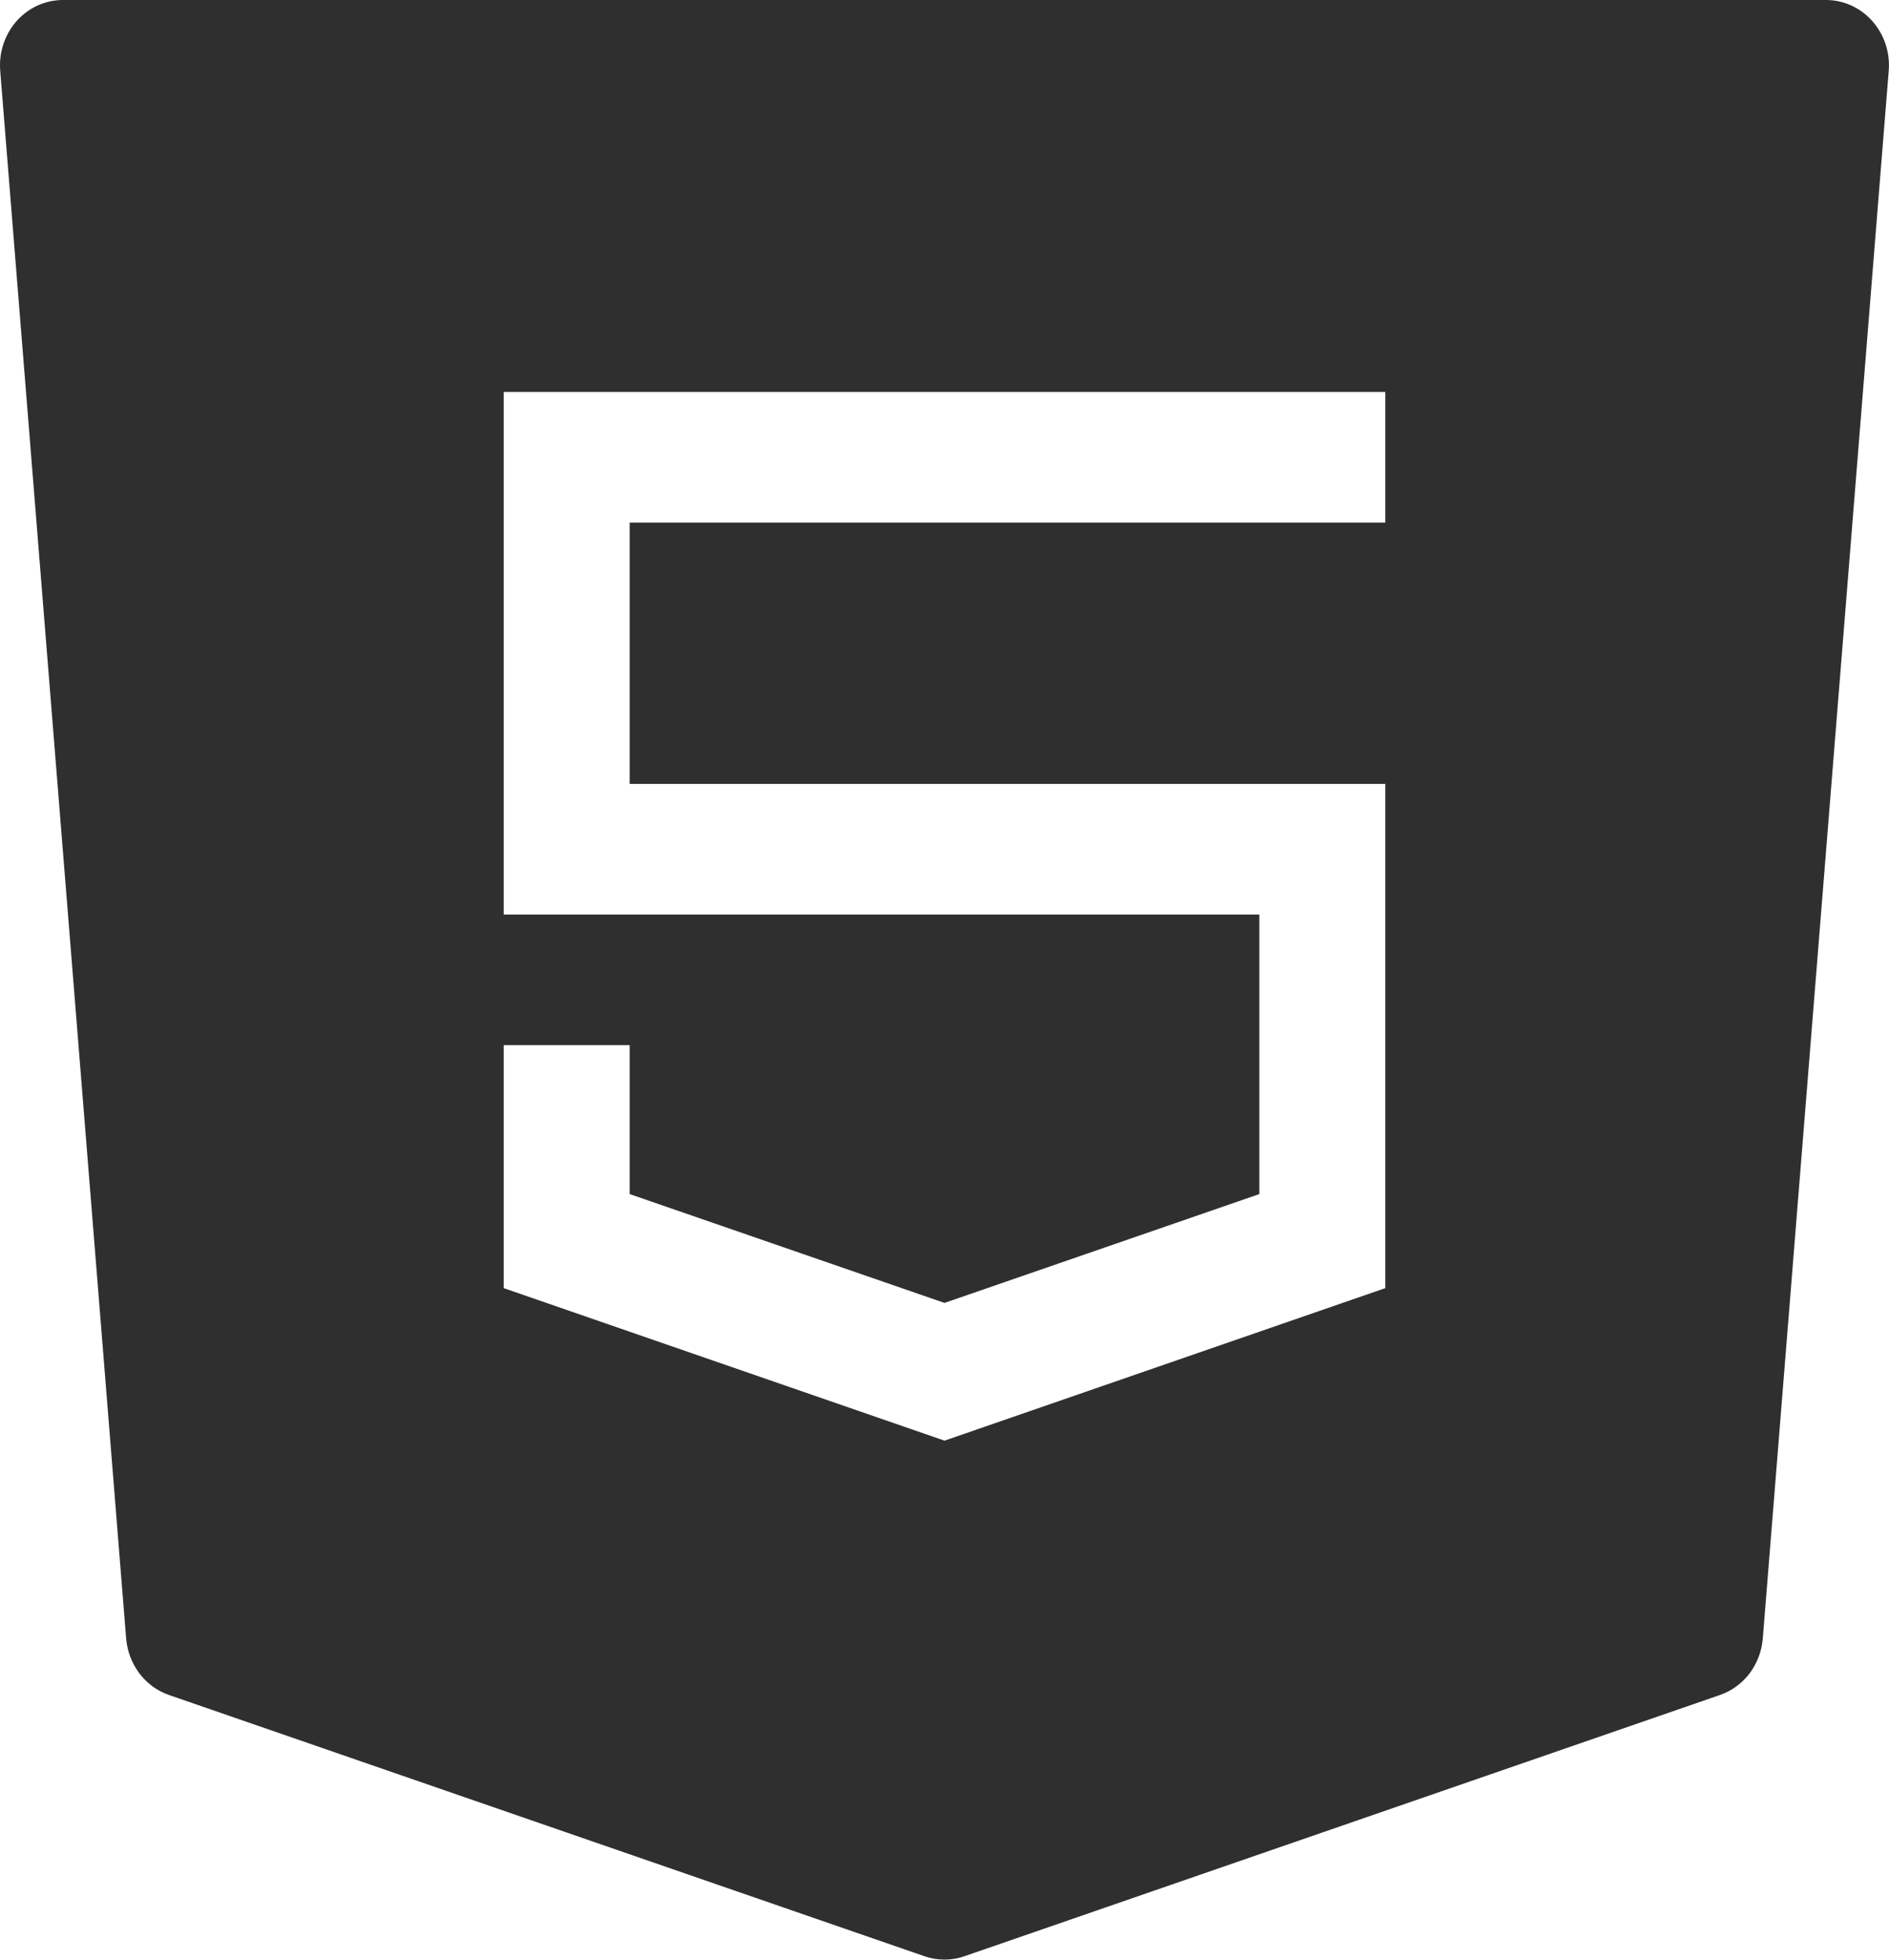 <svg width="27" height="28" viewBox="0 0 27 28" fill="none" xmlns="http://www.w3.org/2000/svg">
<path fill-rule="evenodd" clip-rule="evenodd" d="M0.237 0.301C0.322 0.206 0.424 0.13 0.538 0.078C0.652 0.027 0.775 -0 0.9 4.10371e-07H26.1C26.224 6.0556e-05 26.348 0.027 26.462 0.079C26.576 0.131 26.678 0.207 26.762 0.302C26.846 0.397 26.911 0.509 26.951 0.631C26.991 0.754 27.007 0.883 26.996 1.012L25.196 23.412C25.181 23.593 25.115 23.767 25.007 23.91C24.898 24.053 24.751 24.16 24.584 24.218L13.784 27.951C13.6 28.015 13.4 28.015 13.215 27.951L2.415 24.218C2.248 24.16 2.101 24.053 1.992 23.909C1.884 23.765 1.818 23.592 1.803 23.41L0.003 1.01C-0.007 0.881 0.008 0.752 0.049 0.63C0.089 0.508 0.153 0.396 0.237 0.301V0.301ZM19.8 5.6H7.2V13.067H18V17.061L13.5 18.616L9 17.061V14.933H7.2V18.405L13.5 20.584L19.8 18.405V11.2H9V7.467H19.8V5.6Z" fill="#2F2F2F"/>
</svg>
